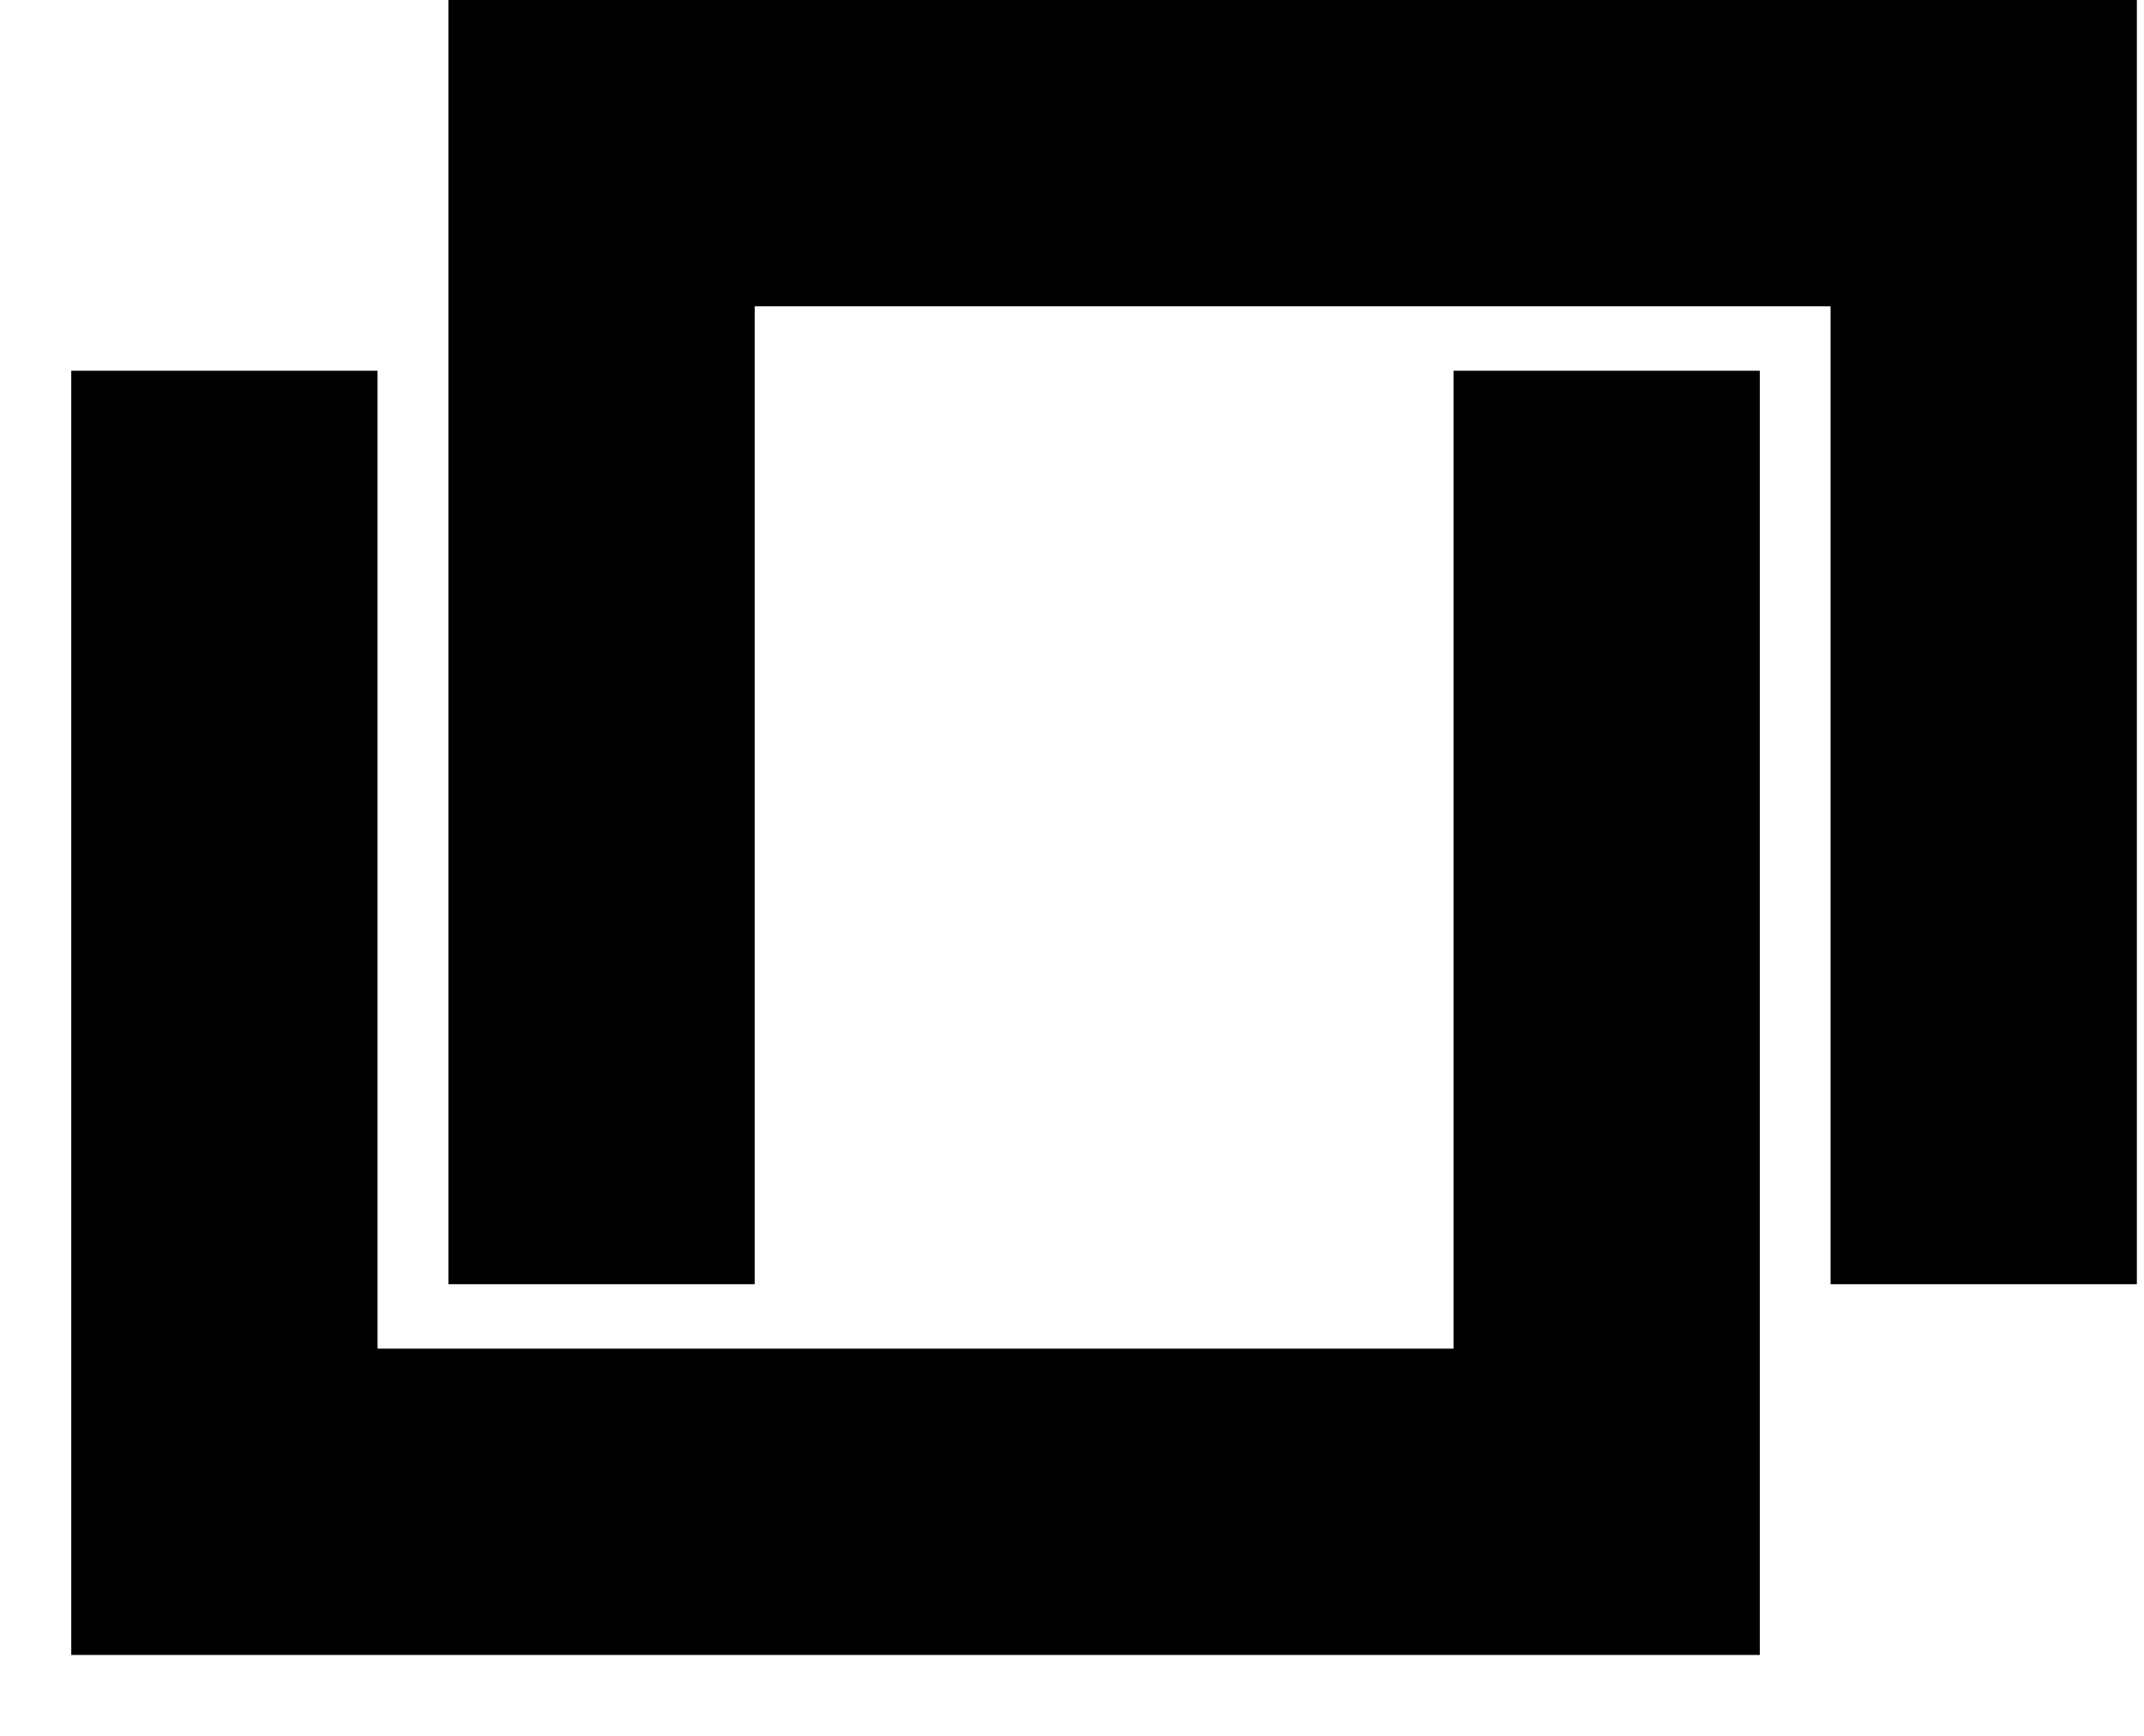 <svg width="21" height="17" viewBox="0 0 21 17" fill="none" xmlns="http://www.w3.org/2000/svg">
<path id="Union" fill-rule="evenodd" clip-rule="evenodd" d="M5.892 0H4.392V1.5V12.577H7.392V3H17.93V12.577H20.93V1.5V0H19.43H5.892ZM15.737 16.208H17.237V14.708L17.237 3.631L14.237 3.631L14.237 13.208L3.698 13.208L3.698 3.631L0.698 3.631V14.708V16.208H2.198L15.737 16.208Z" fill="black"/>
</svg>
